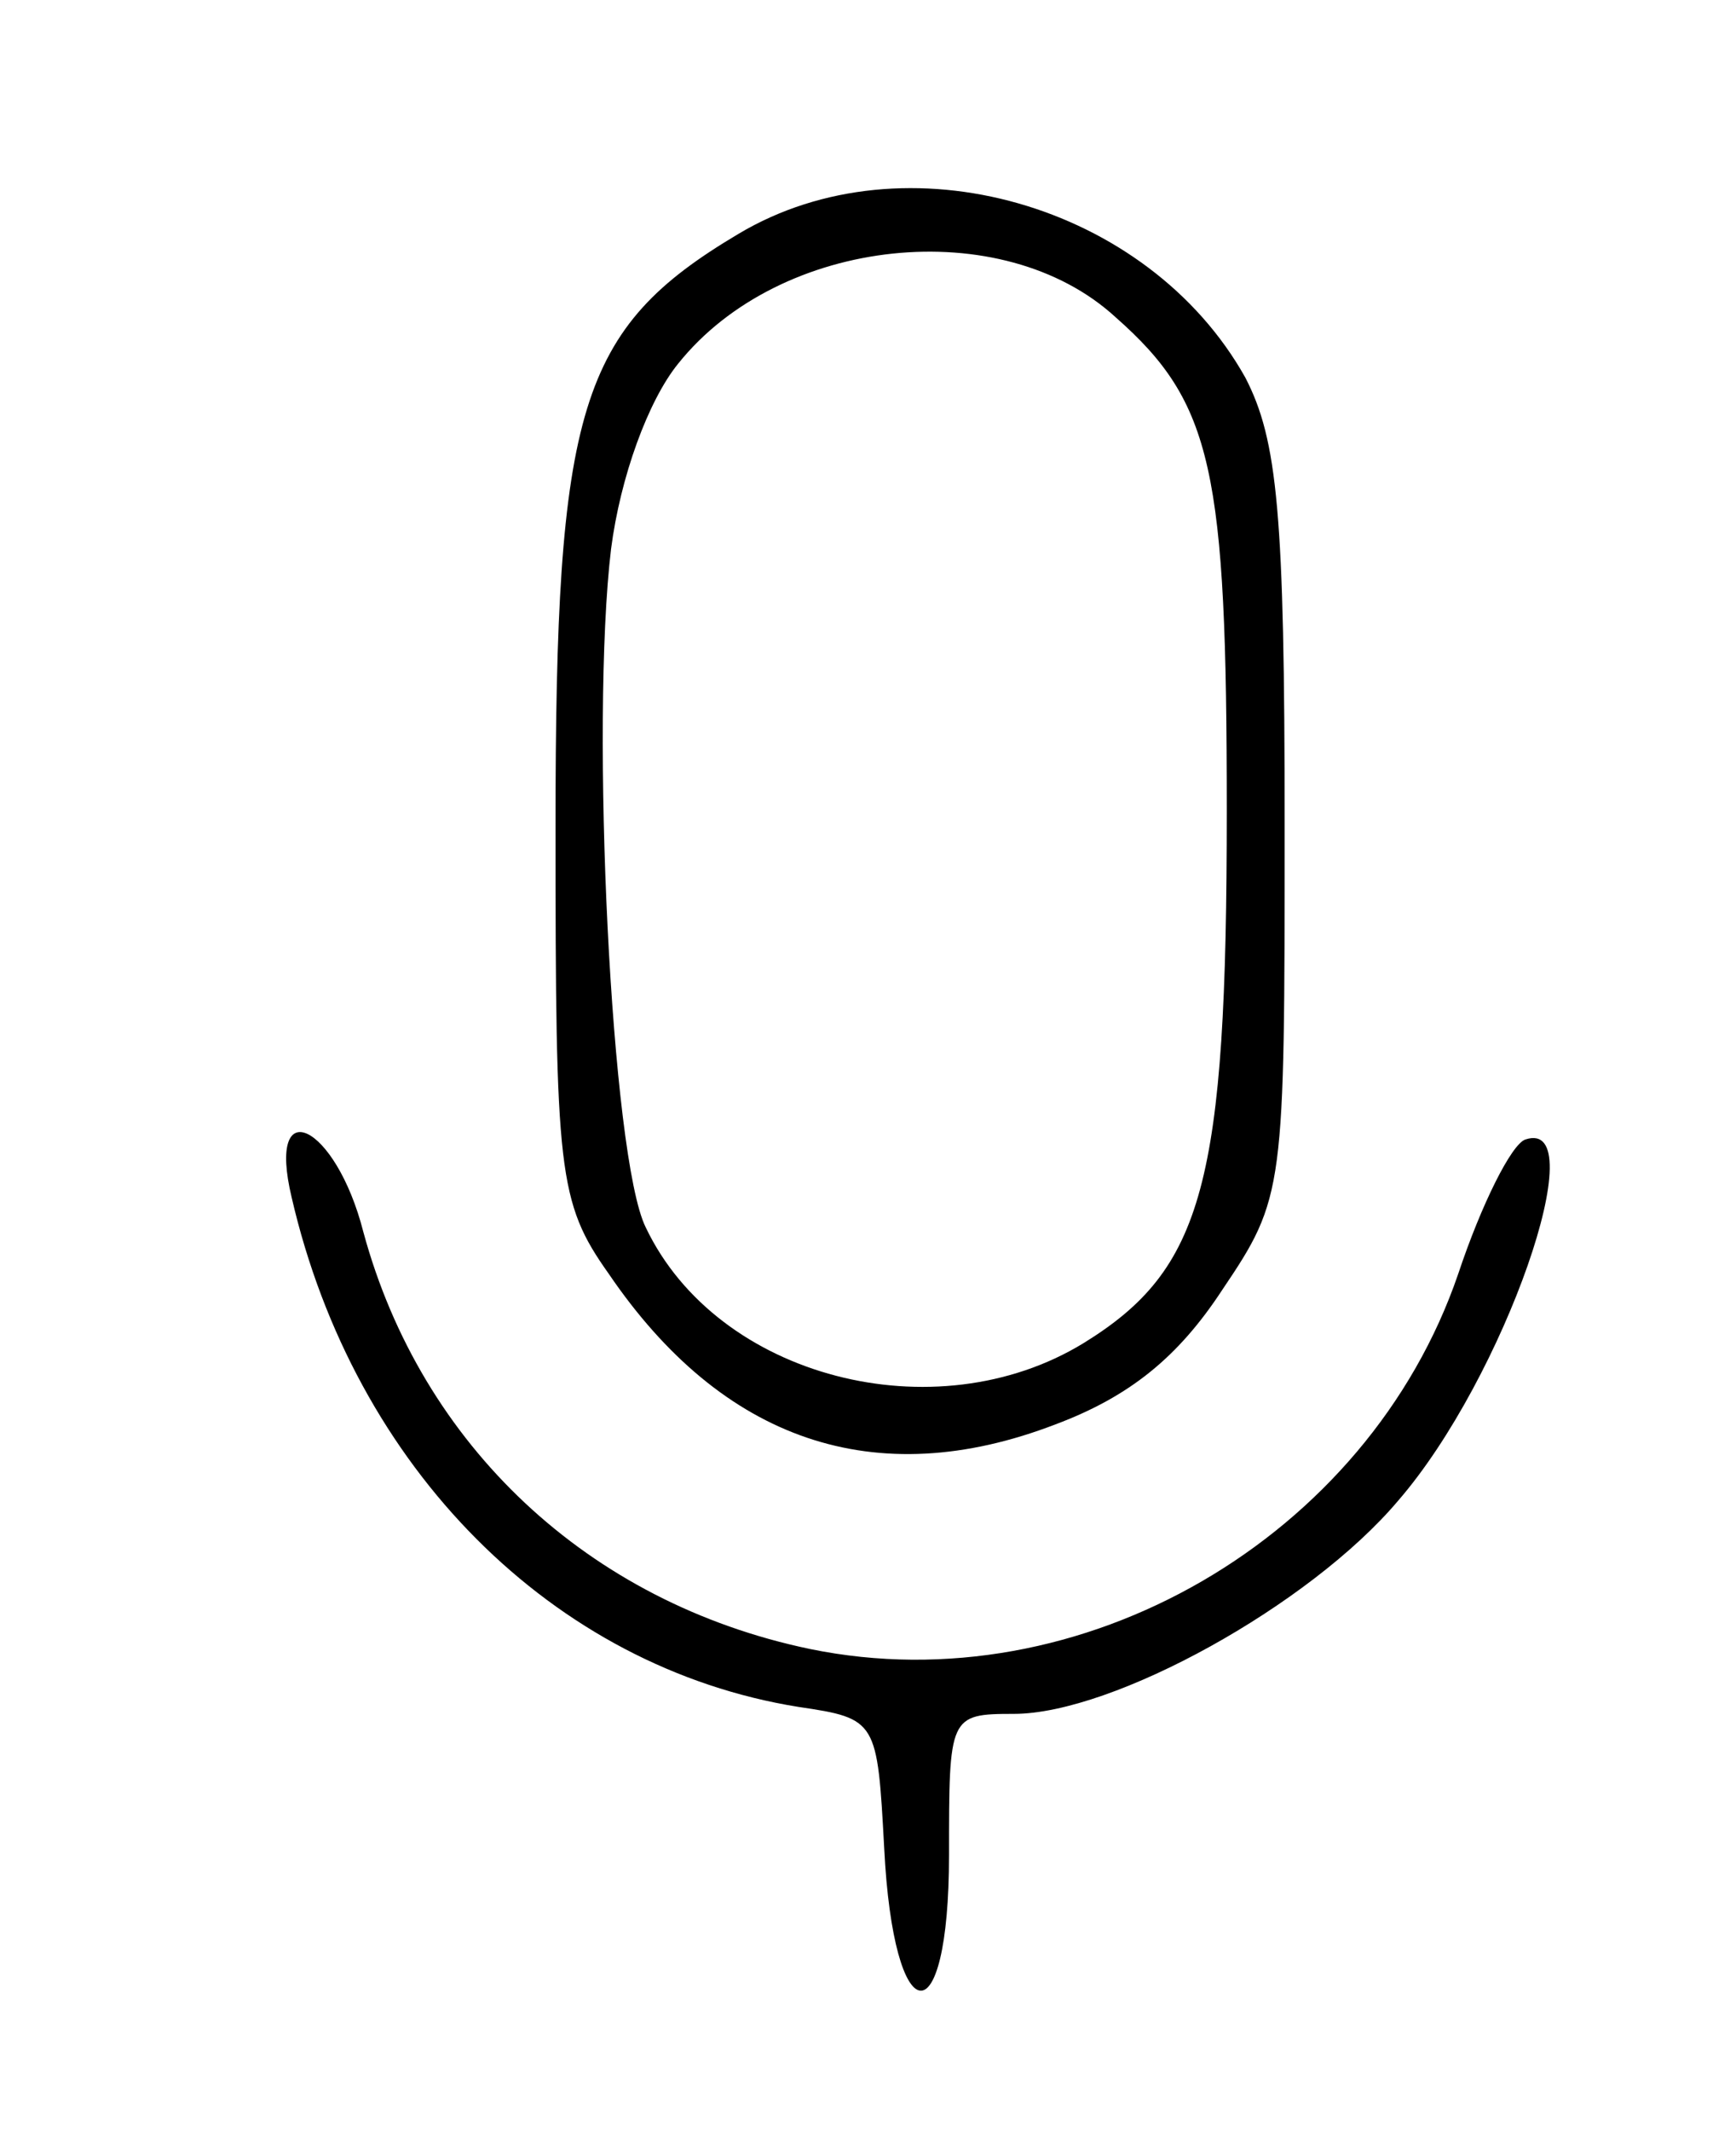 <?xml version="1.0" standalone="no"?>
<!DOCTYPE svg PUBLIC "-//W3C//DTD SVG 20010904//EN"
 "http://www.w3.org/TR/2001/REC-SVG-20010904/DTD/svg10.dtd">
<svg version="1.0" xmlns="http://www.w3.org/2000/svg"
 width="75pt" height="92pt" viewBox="0 0 75 92"
 preserveAspectRatio="xMidYMid meet">

<g transform="translate(0,92) scale(0.1,-0.1)"
fill="#000000" stroke="none">
<path d="M319 819 c-69 -41 -79 -75 -79 -256 0 -149 1 -162 23 -193 49 -72
115 -95 193 -65 32 12 53 29 72 58 27 40 27 43 27 201 0 134 -3 166 -17 193
-42 75 -147 105 -219 62z m163 -36 c42 -37 48 -66 48 -213 0 -161 -10 -198
-62 -230 -64 -39 -158 -15 -189 50 -15 30 -24 218 -15 293 4 31 16 64 29 80
44 55 140 65 189 20z"/>
<path d="M126 403 c27 -117 113 -203 219 -220 34 -5 34 -6 37 -61 4 -80 28
-83 28 -3 0 60 0 61 28 61 43 0 128 47 166 92 46 53 85 166 55 156 -6 -2 -19
-28 -29 -58 -39 -114 -163 -186 -280 -162 -96 20 -168 88 -193 180 -12 47 -42
61 -31 15z"/>
</g>
</svg>
